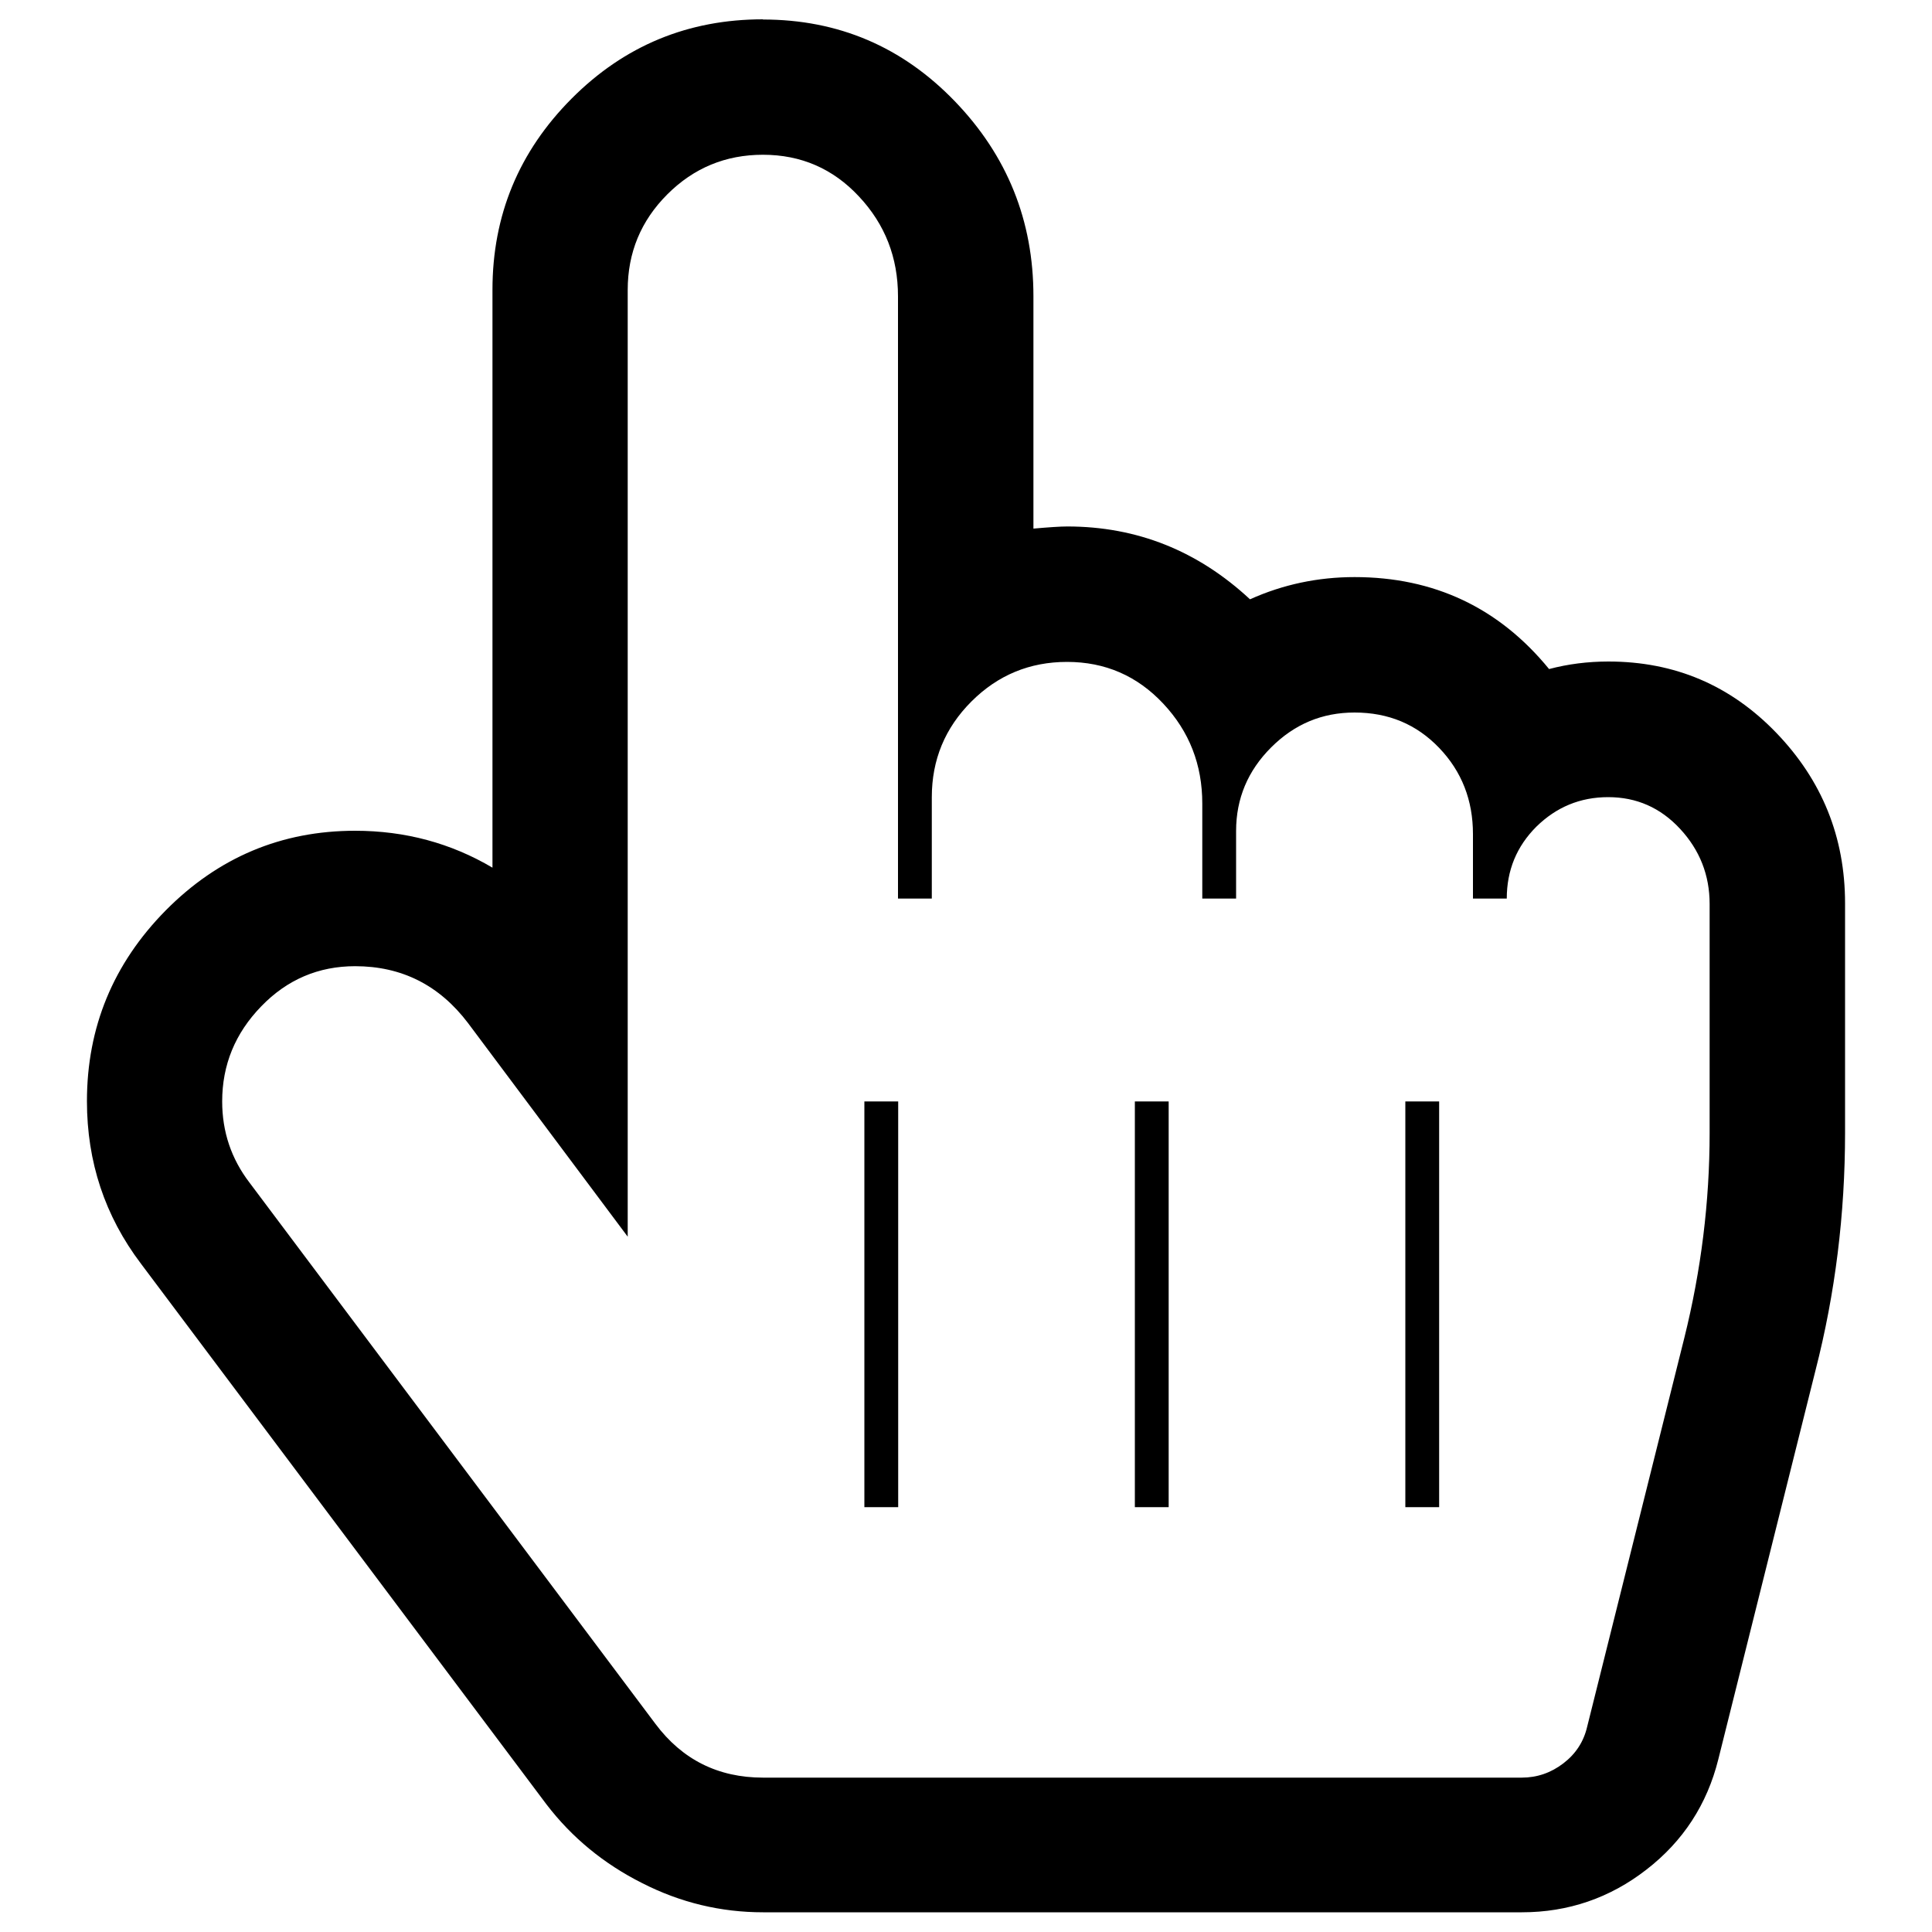 <?xml version="1.0" encoding="utf-8"?>
<!-- Svg Vector Icons : http://www.onlinewebfonts.com/icon -->
<!DOCTYPE svg PUBLIC "-//W3C//DTD SVG 1.1//EN" "http://www.w3.org/Graphics/SVG/1.1/DTD/svg11.dtd">
<svg version="1.1" xmlns="http://www.w3.org/2000/svg" xmlns:xlink="http://www.w3.org/1999/xlink" x="0px" y="0px" viewBox="0 0 1000 1000" enable-background="new 0 0 1000 1000" xml:space="preserve">
<g><path d="M394.9,80.1c-19.3,0-35.8,6.8-49.5,20.5s-20.5,30.2-20.5,49.5v490l-82.6-110.5c-14.9-19.7-34.4-29.5-58.5-29.5c-18.9,0-35.2,6.9-48.6,20.8c-13.5,13.9-20.2,30.3-20.2,49.2c0,15.7,4.7,29.7,14.2,42.1l210,280c13.9,18.6,32.5,27.9,55.8,27.9h392.6c8,0,15.2-2.5,21.6-7.4c6.4-4.9,10.5-11.2,12.3-18.9l50.3-201.3c8.7-35,13.1-70.4,13.1-106.1V467.9c0-14.9-5.1-27.9-15.3-38.9c-10.2-11-22.6-16.4-37.2-16.4c-14.6,0-26.9,5.2-37.2,15.3c-10.2,10.2-15.3,22.6-15.3,37.2h-17.5v-33.4c0-17.5-5.8-32.4-17.5-44.6c-11.7-12.2-26.2-18.3-43.8-18.3c-16.8,0-31.1,6-43.2,18.1c-12,12-18.1,26.4-18.1,43.2v35h-17.5v-49.2c0-20.1-6.7-37.3-20.2-51.7c-13.5-14.4-30.1-21.6-49.8-21.6c-19.3,0-35.8,6.8-49.5,20.5c-13.7,13.7-20.5,30.2-20.5,49.5v52.5h-17.5V153.4c0-20.1-6.7-37.3-20.2-51.7C431.2,87.3,414.6,80.1,394.9,80.1L394.9,80.1z M394.9,10.1c39,0,72.1,14.1,99.3,42.3c27.2,28.2,40.7,61.9,40.7,100.9v120.3c8-0.7,13.9-1.1,17.5-1.1c36.1,0,67.6,12.6,94.6,37.7c17.1-7.7,35.2-11.5,54.1-11.5c41.2,0,74.8,15.9,100.7,47.6c9.8-2.6,20.1-3.9,30.7-3.9c34.3,0,63.2,12.3,86.9,36.9c23.7,24.6,35.6,54,35.6,88.3v118.6c0,42.3-5.1,83.3-15.3,123.1l-50.3,201.3c-5.8,23.3-18.2,42.4-37.2,57.1c-18.9,14.7-40.5,22.1-64.5,22.1H395c-21.9,0-42.8-5-62.6-15.1c-19.9-10-36.4-23.6-49.5-40.7l-210-280C54.3,629.4,45,601.4,45,570c0-38.3,13.6-71.2,40.7-98.7c27.2-27.5,59.9-41.3,98.1-41.3c25.9,0,49.6,6.4,71.1,19.1V150c0-38.6,13.7-71.6,41-99s60.3-41,99-41L394.9,10.1z M464.9,780.1v-210h-17.5v210H464.9z M604.9,780.1v-210h-17.5v210H604.9z M744.9,780.1v-210h-17.5v210H744.9z"/></g>
</svg>